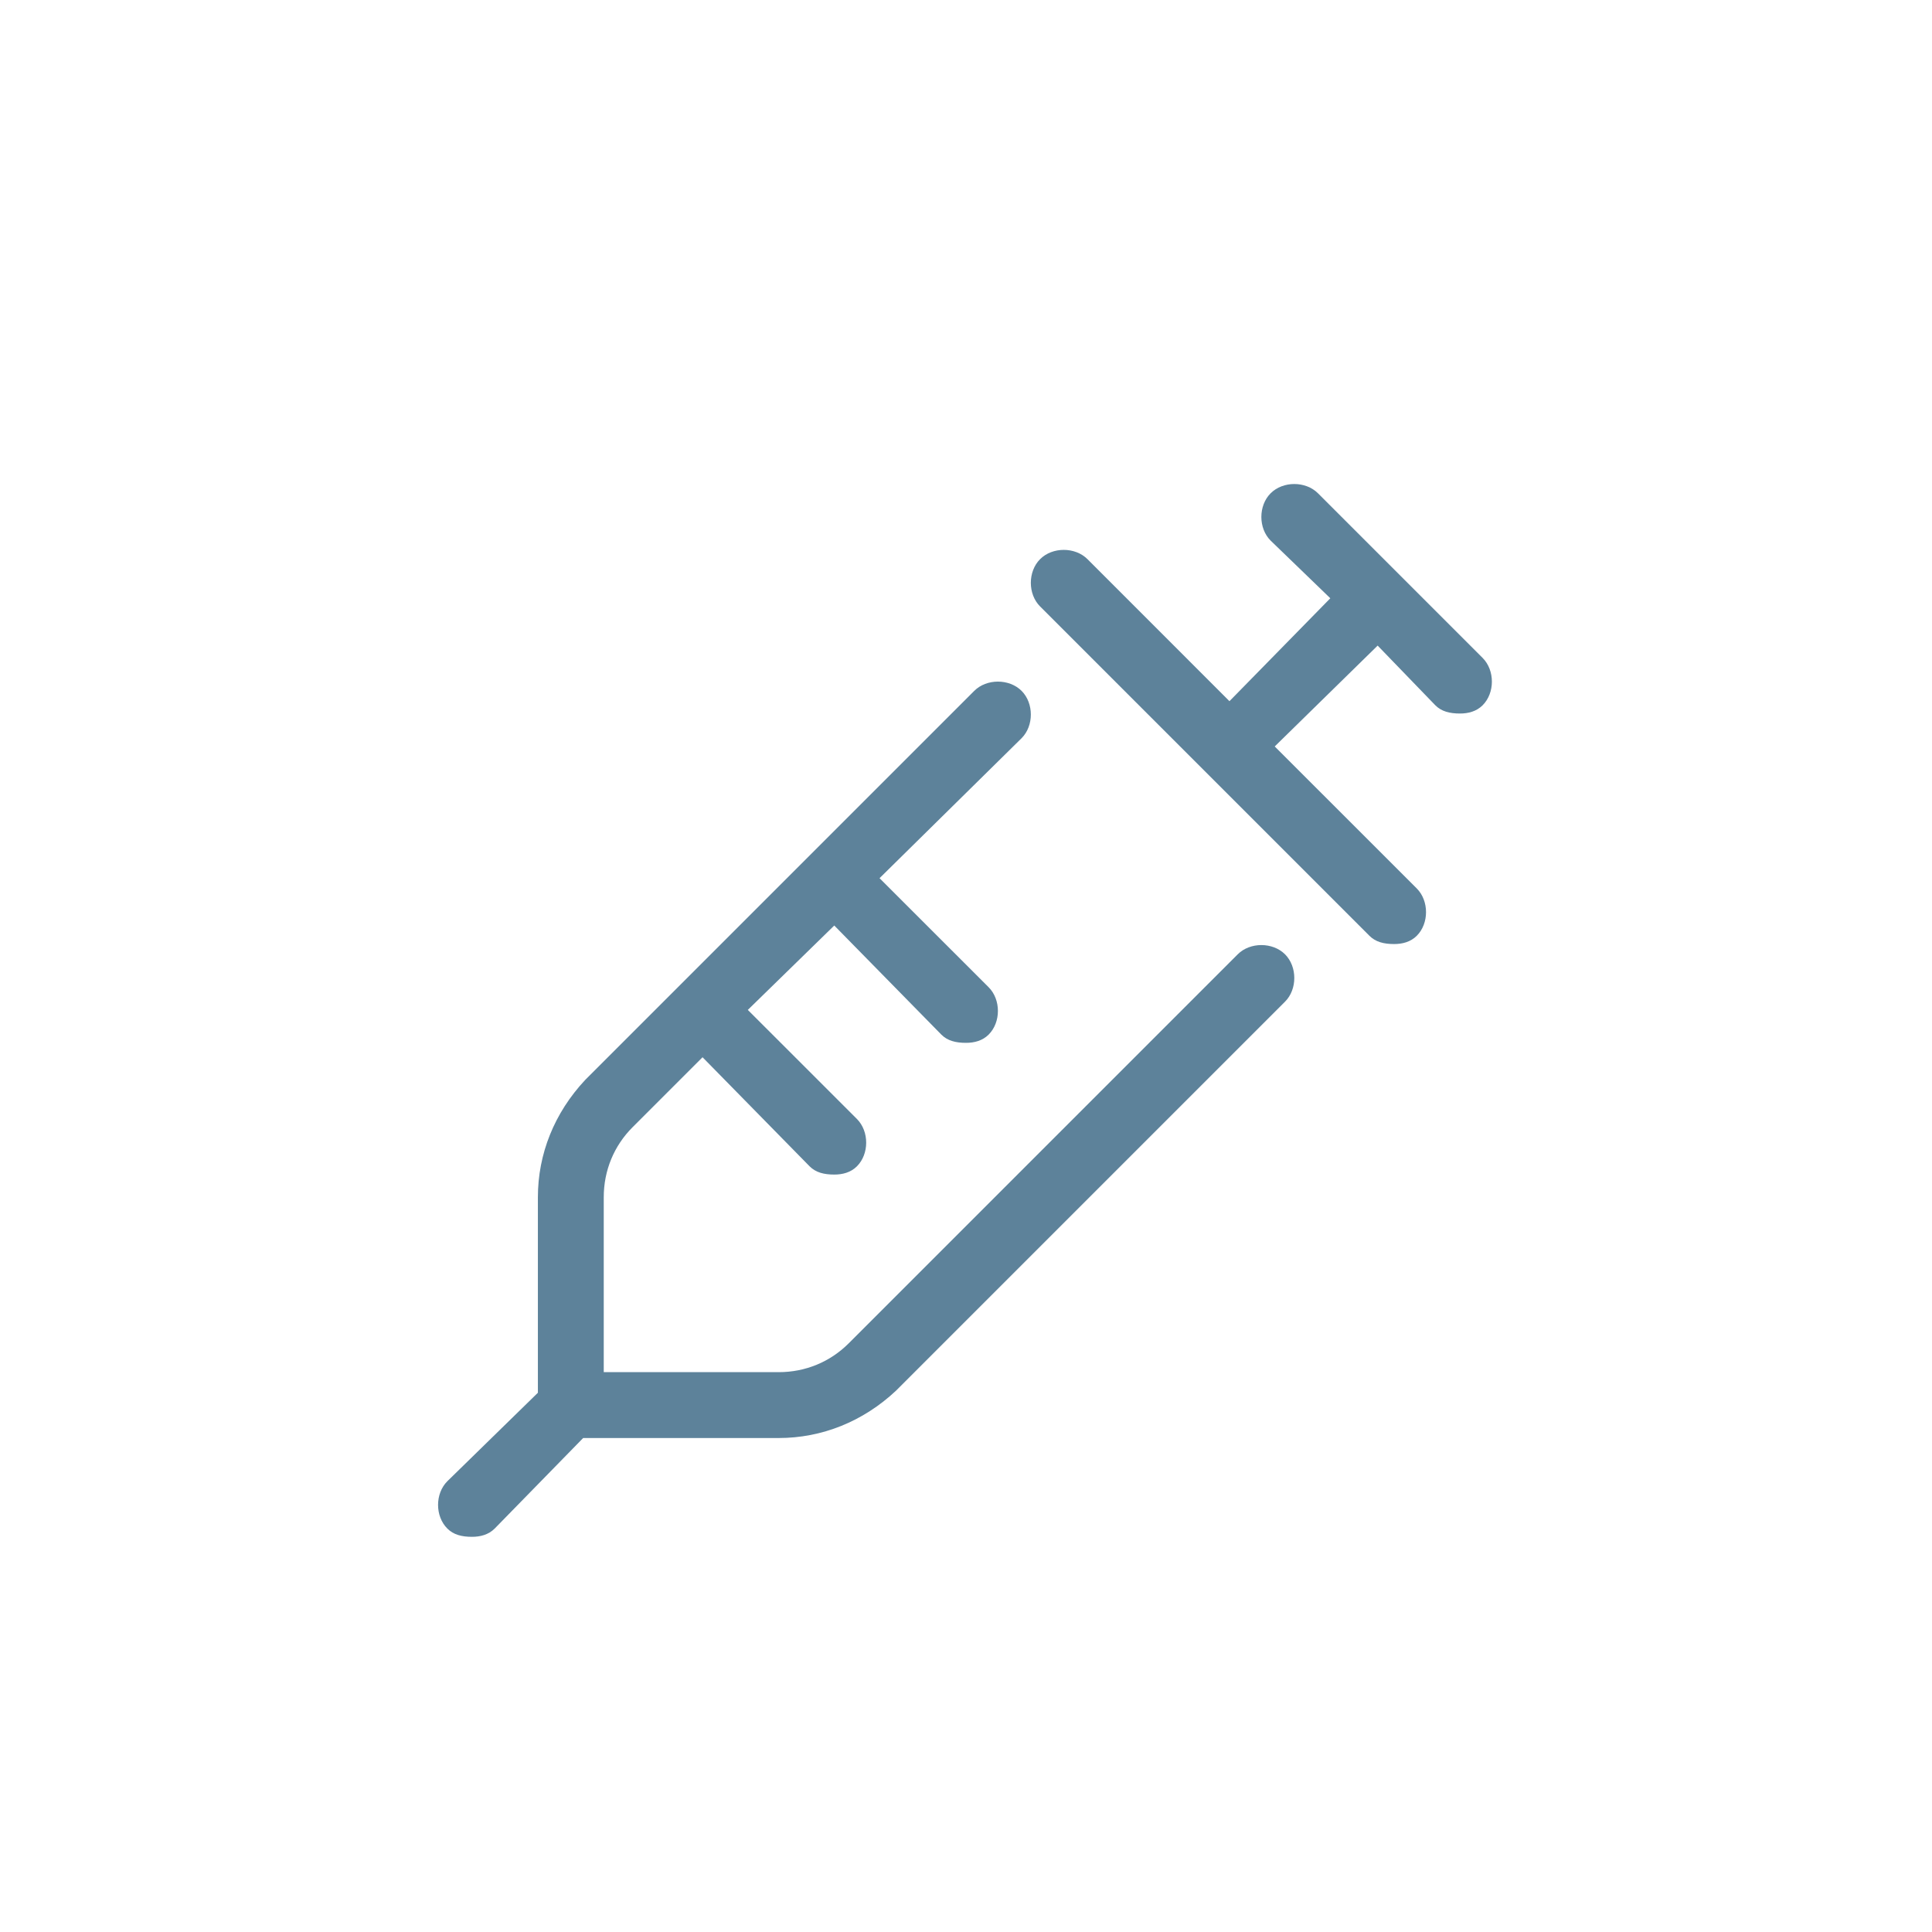 <svg width="44" height="44" viewBox="0 0 44 44" fill="none" xmlns="http://www.w3.org/2000/svg">
<path d="M33.766 14.984C34.047 15.266 34.047 15.781 33.766 16.062C33.625 16.203 33.438 16.25 33.25 16.25C33.016 16.25 32.828 16.203 32.688 16.062L31.375 14.703L29.031 17L32.266 20.234C32.547 20.516 32.547 21.031 32.266 21.312C32.125 21.453 31.938 21.5 31.75 21.5C31.516 21.5 31.328 21.453 31.188 21.312L23.688 13.812C23.406 13.531 23.406 13.016 23.688 12.734C23.969 12.453 24.484 12.453 24.766 12.734L28 15.969L30.297 13.625L28.938 12.312C28.656 12.031 28.656 11.516 28.938 11.234C29.219 10.953 29.734 10.953 30.016 11.234L33.766 14.984ZM28.188 21.734C28.469 21.453 28.984 21.453 29.266 21.734C29.547 22.016 29.547 22.531 29.266 22.812L20.406 31.672C19.656 32.375 18.719 32.75 17.734 32.75H13.281L11.266 34.812C11.125 34.953 10.938 35 10.75 35C10.516 35 10.328 34.953 10.188 34.812C9.906 34.531 9.906 34.016 10.188 33.734L12.25 31.719V27.266C12.25 26.281 12.625 25.344 13.328 24.594L22.188 15.734C22.469 15.453 22.984 15.453 23.266 15.734C23.547 16.016 23.547 16.531 23.266 16.812L20.031 20L22.516 22.484C22.797 22.766 22.797 23.281 22.516 23.562C22.375 23.703 22.188 23.75 22 23.75C21.766 23.75 21.578 23.703 21.438 23.562L19 21.078L17.031 23L19.516 25.484C19.797 25.766 19.797 26.281 19.516 26.562C19.375 26.703 19.188 26.75 19 26.75C18.766 26.75 18.578 26.703 18.438 26.562L16 24.078L14.406 25.672C13.984 26.094 13.75 26.656 13.75 27.266V31.25H17.734C18.344 31.25 18.906 31.016 19.328 30.594L28.188 21.734Z" fill="#5D829A"/>
</svg>
